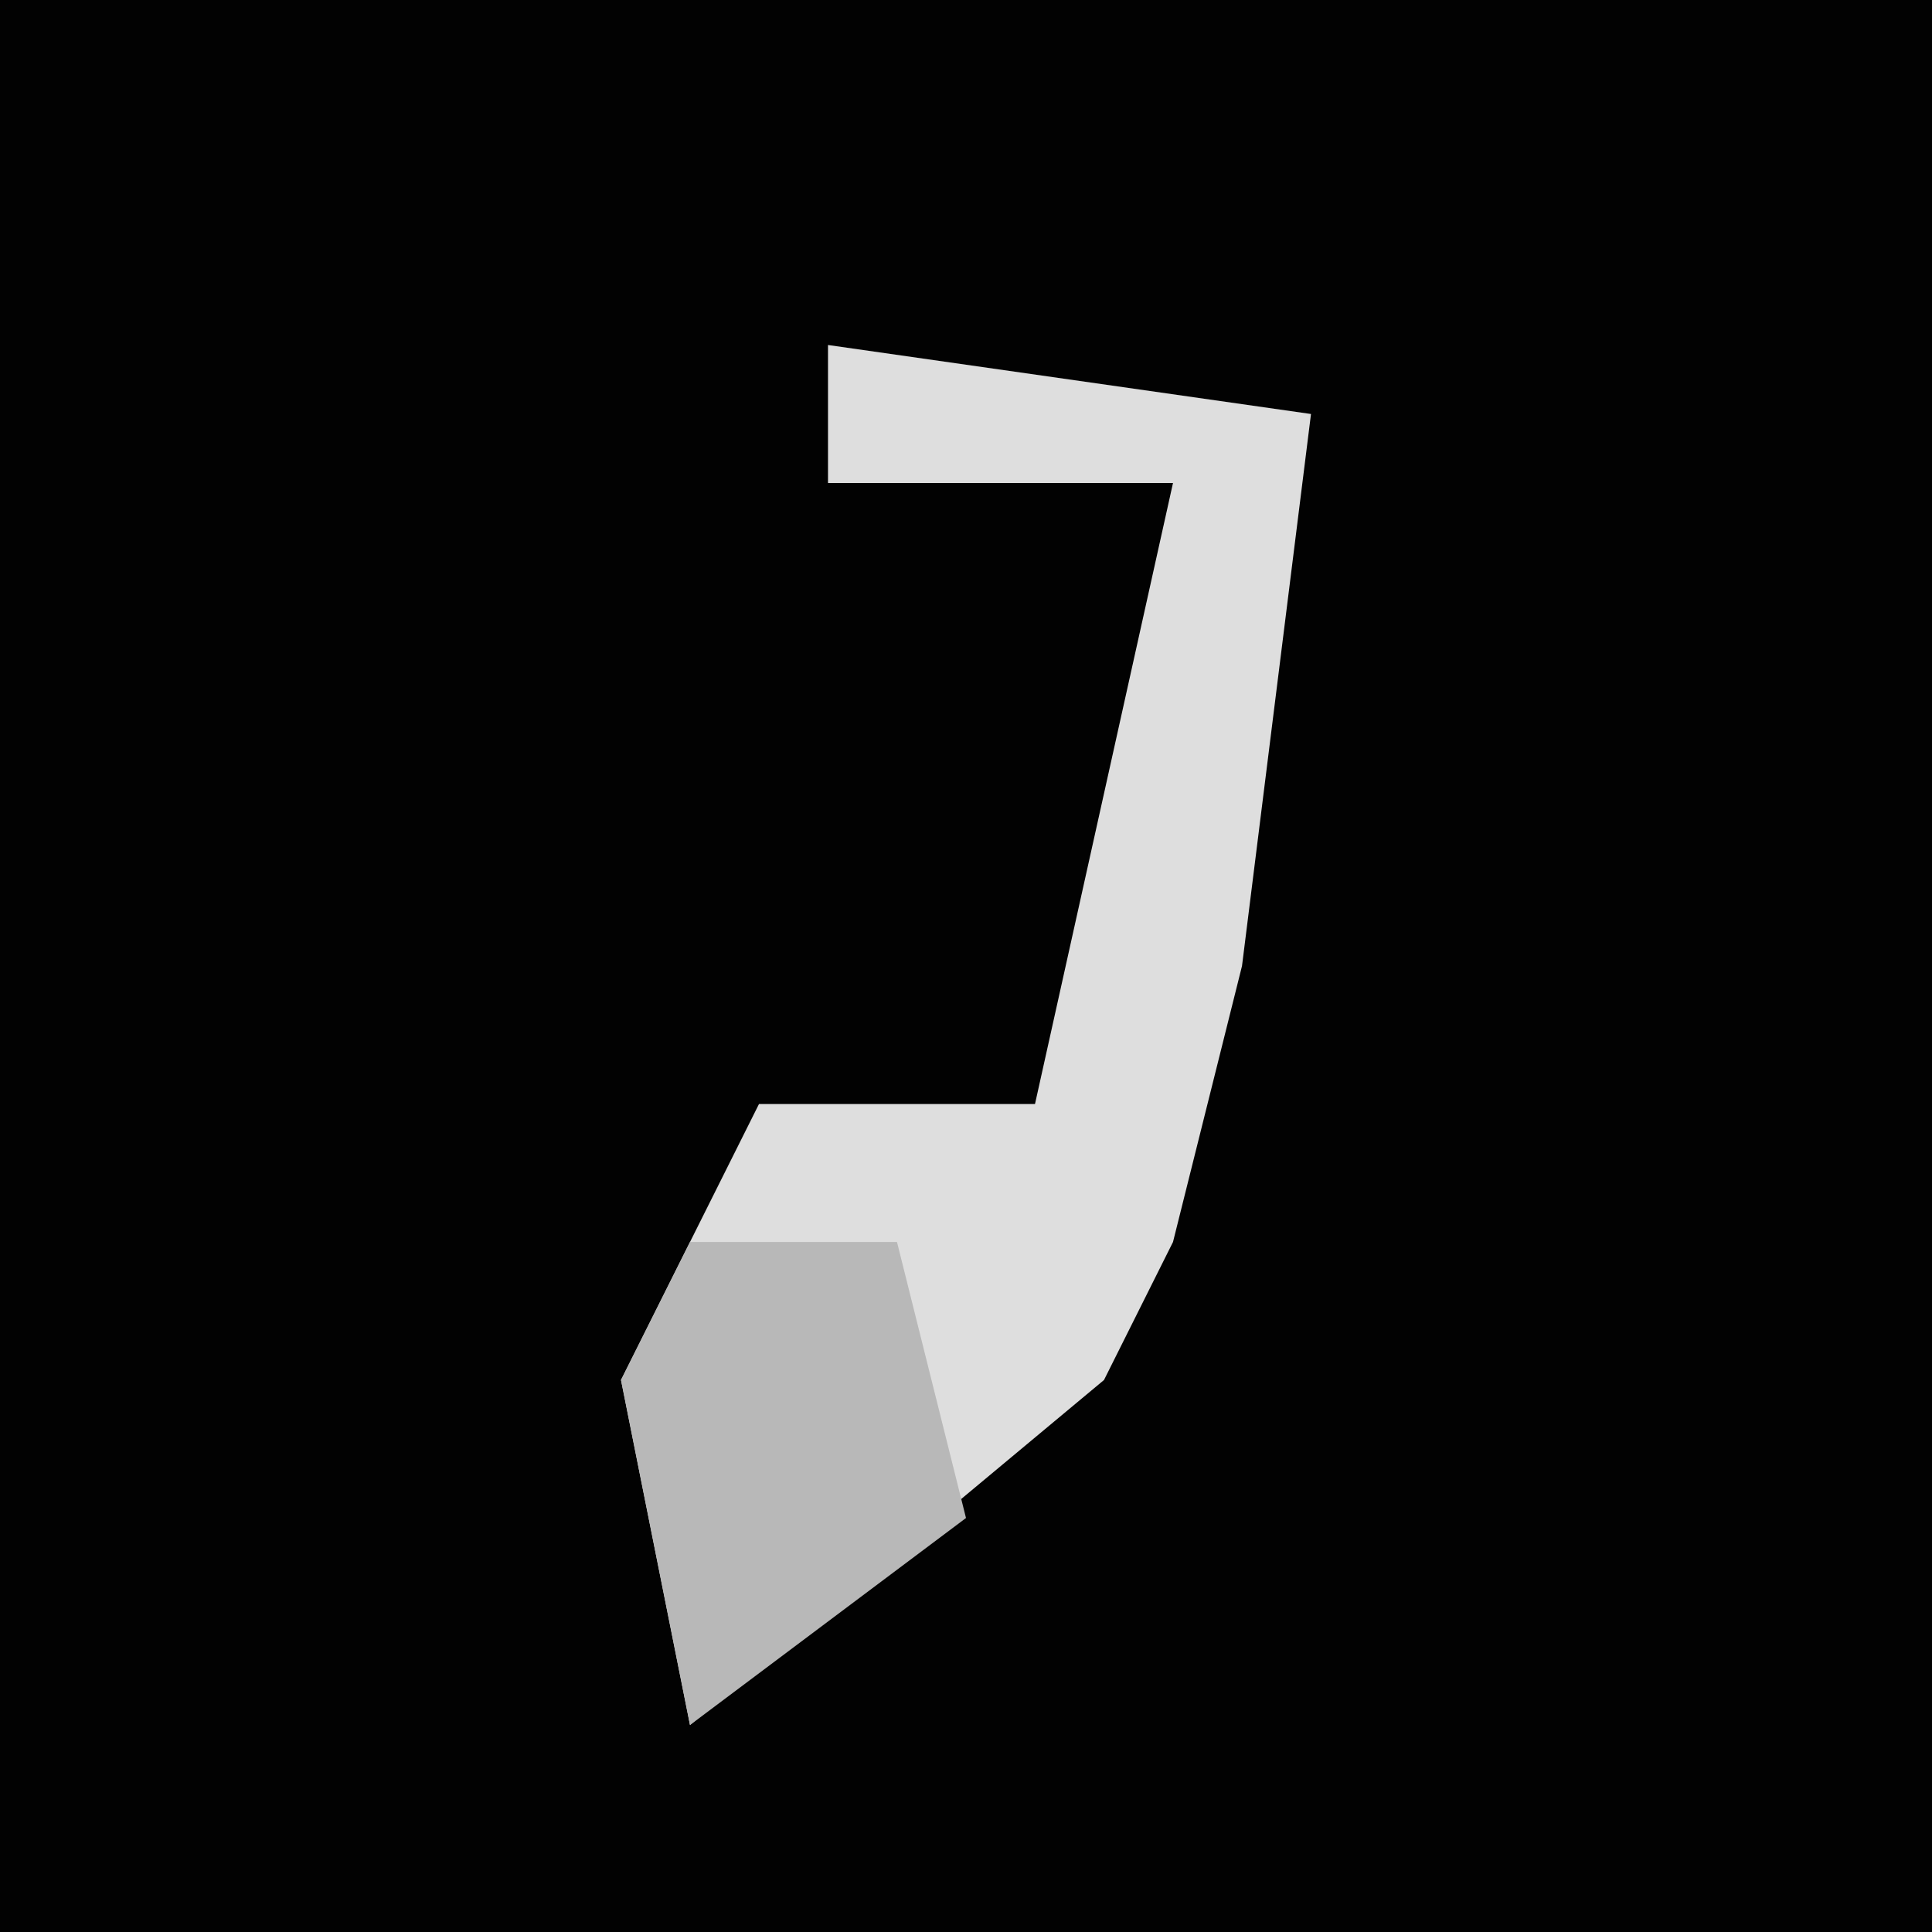 <?xml version="1.0" encoding="UTF-8"?>
<svg version="1.1" xmlns="http://www.w3.org/2000/svg" width="28" height="28">
<path d="M0,0 L28,0 L28,28 L0,28 Z " fill="#020202" transform="translate(0,0)"/>
<path d="M0,0 L7,1 L6,9 L5,13 L4,15 L-2,20 L-3,15 L-1,11 L3,11 L5,2 L0,2 Z " fill="#DEDEDE" transform="translate(12,5)"/>
<path d="M0,0 L3,0 L4,4 L0,7 L-1,2 Z " fill="#B8B8B8" transform="translate(10,18)"/>
</svg>
